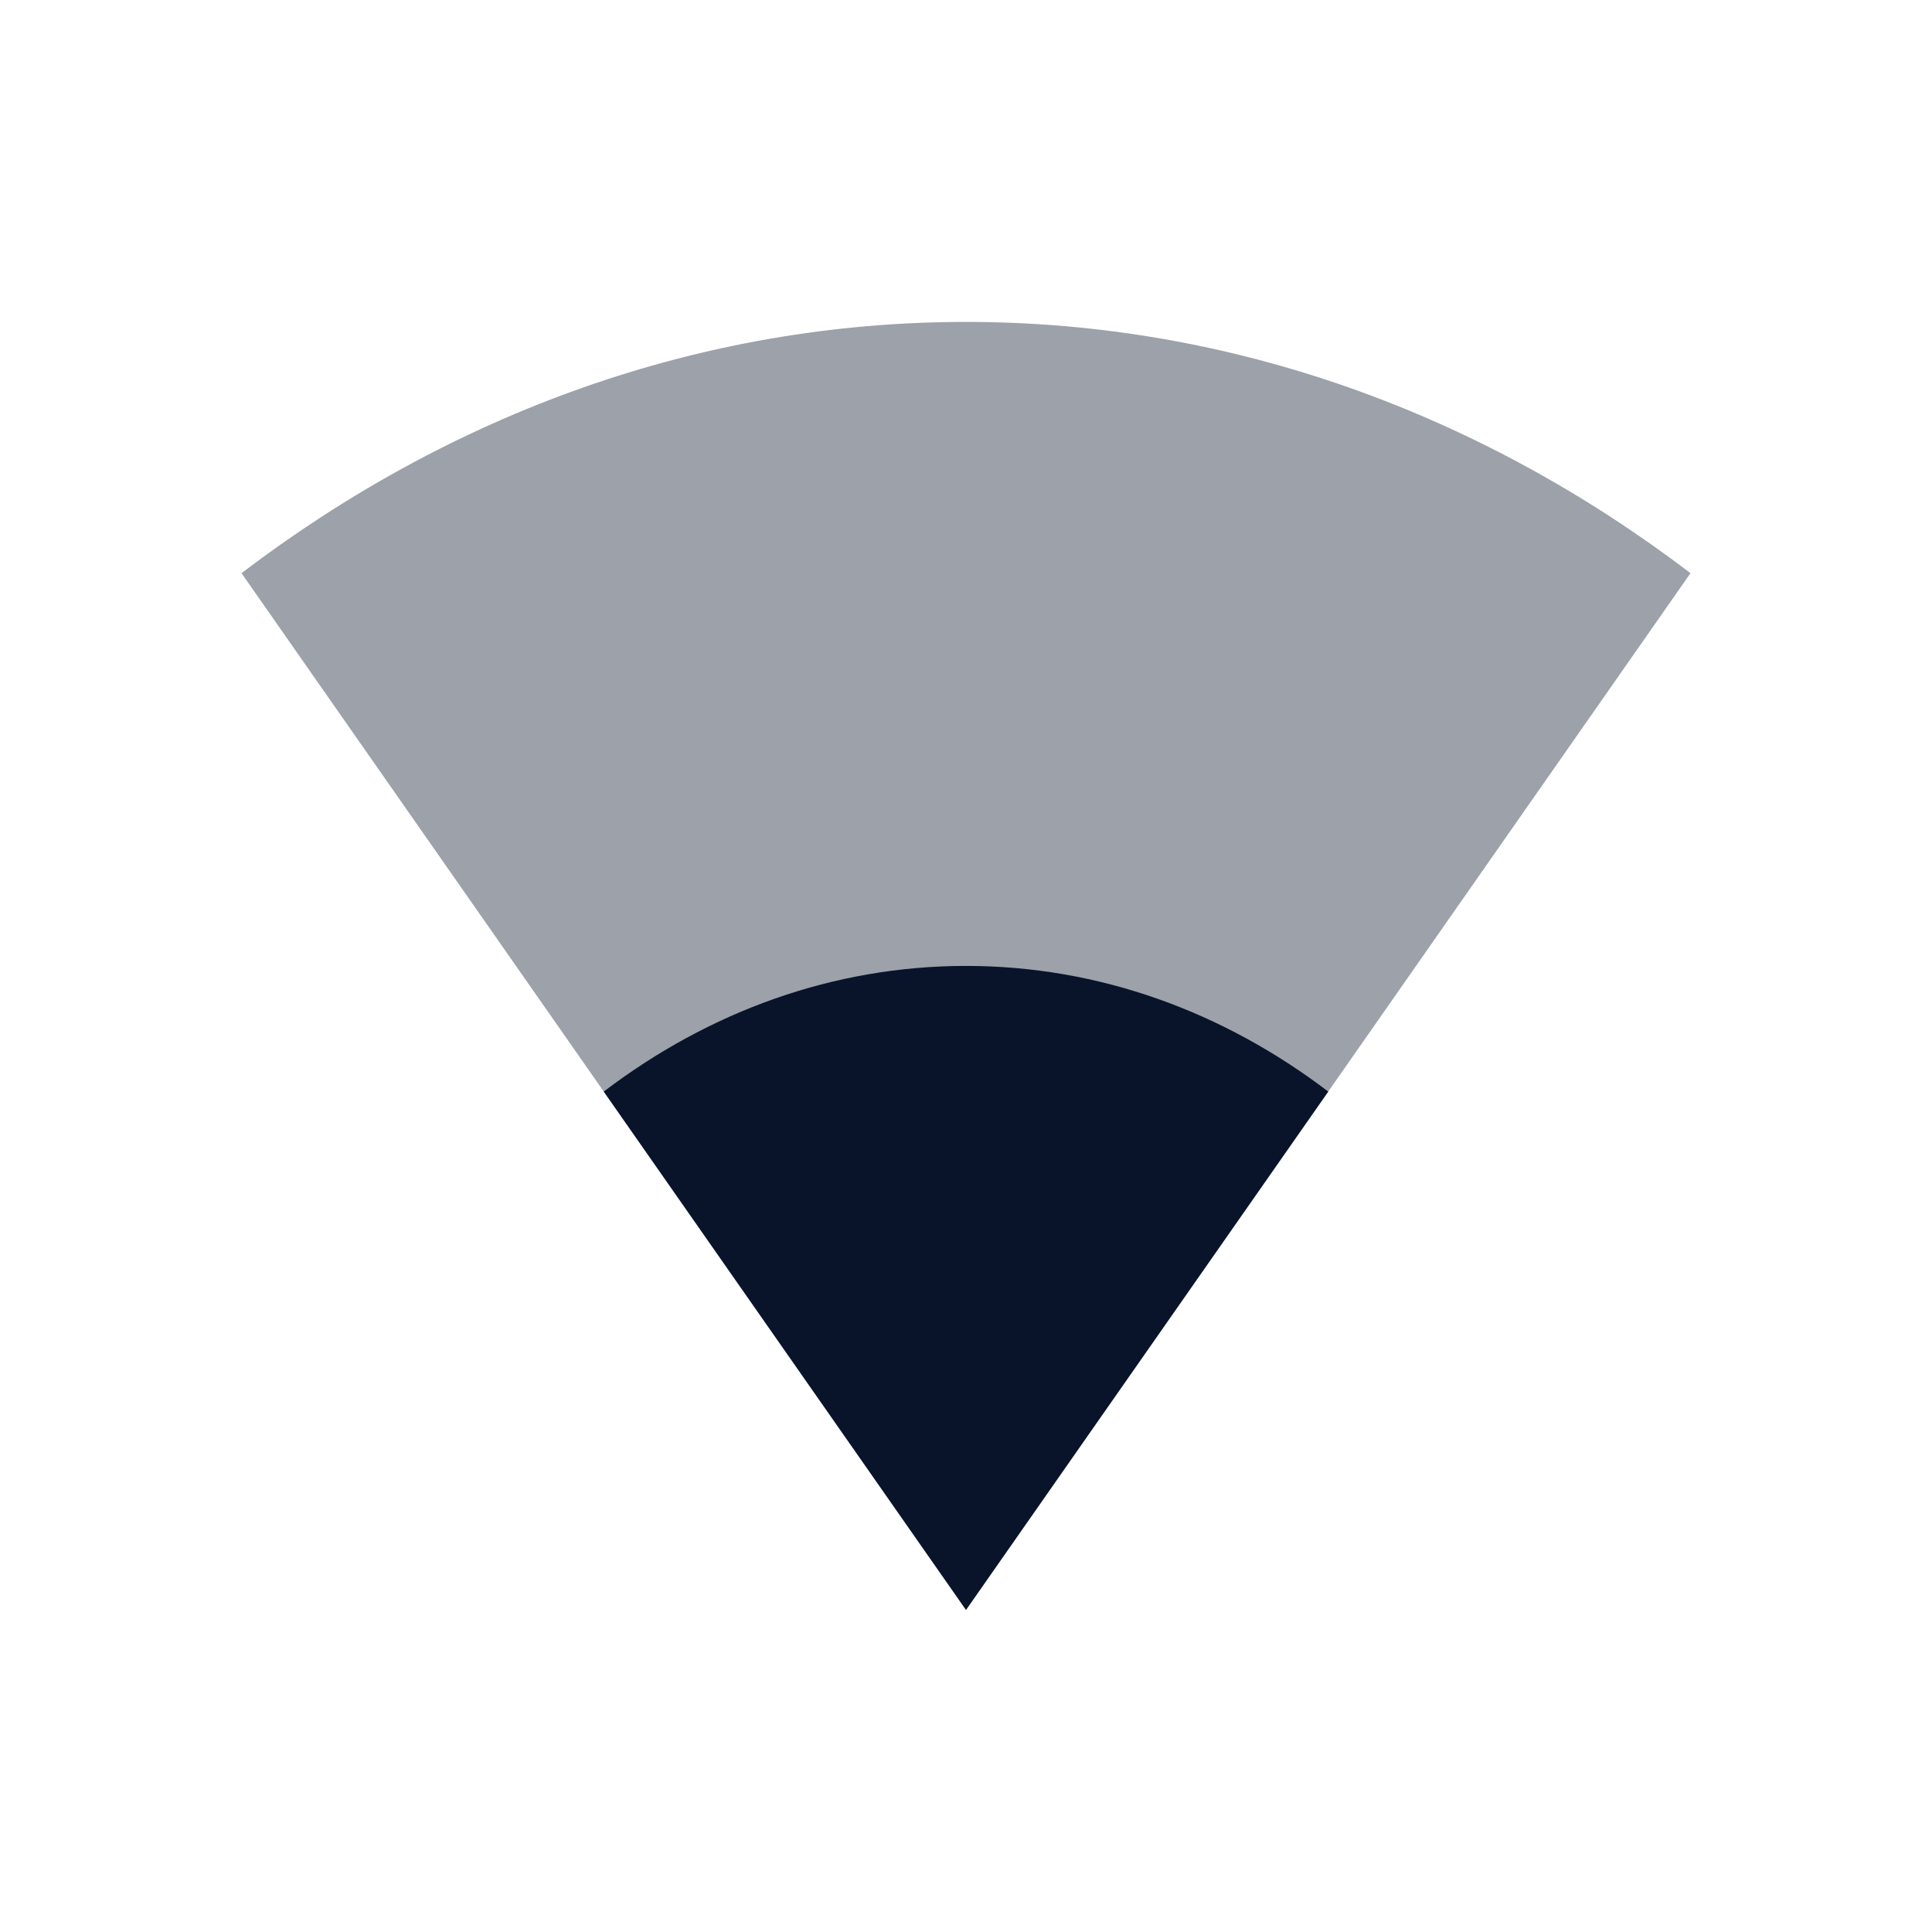 <svg xmlns="http://www.w3.org/2000/svg" viewBox="0 0 24 24">
 <g transform="translate(-81 -525.36)" fill="#09142b">
  <path d="m102 532.48c-2.601-1.979-5.69-3.121-9-3.121s-6.399 1.142-9 3.121l9 12.879z" opacity=".4" />
  <path d="m97.5 538.92c-1.301-0.99-2.845-1.561-4.5-1.561s-3.199 0.571-4.5 1.561l4.5 6.439z" />
 </g>
</svg>